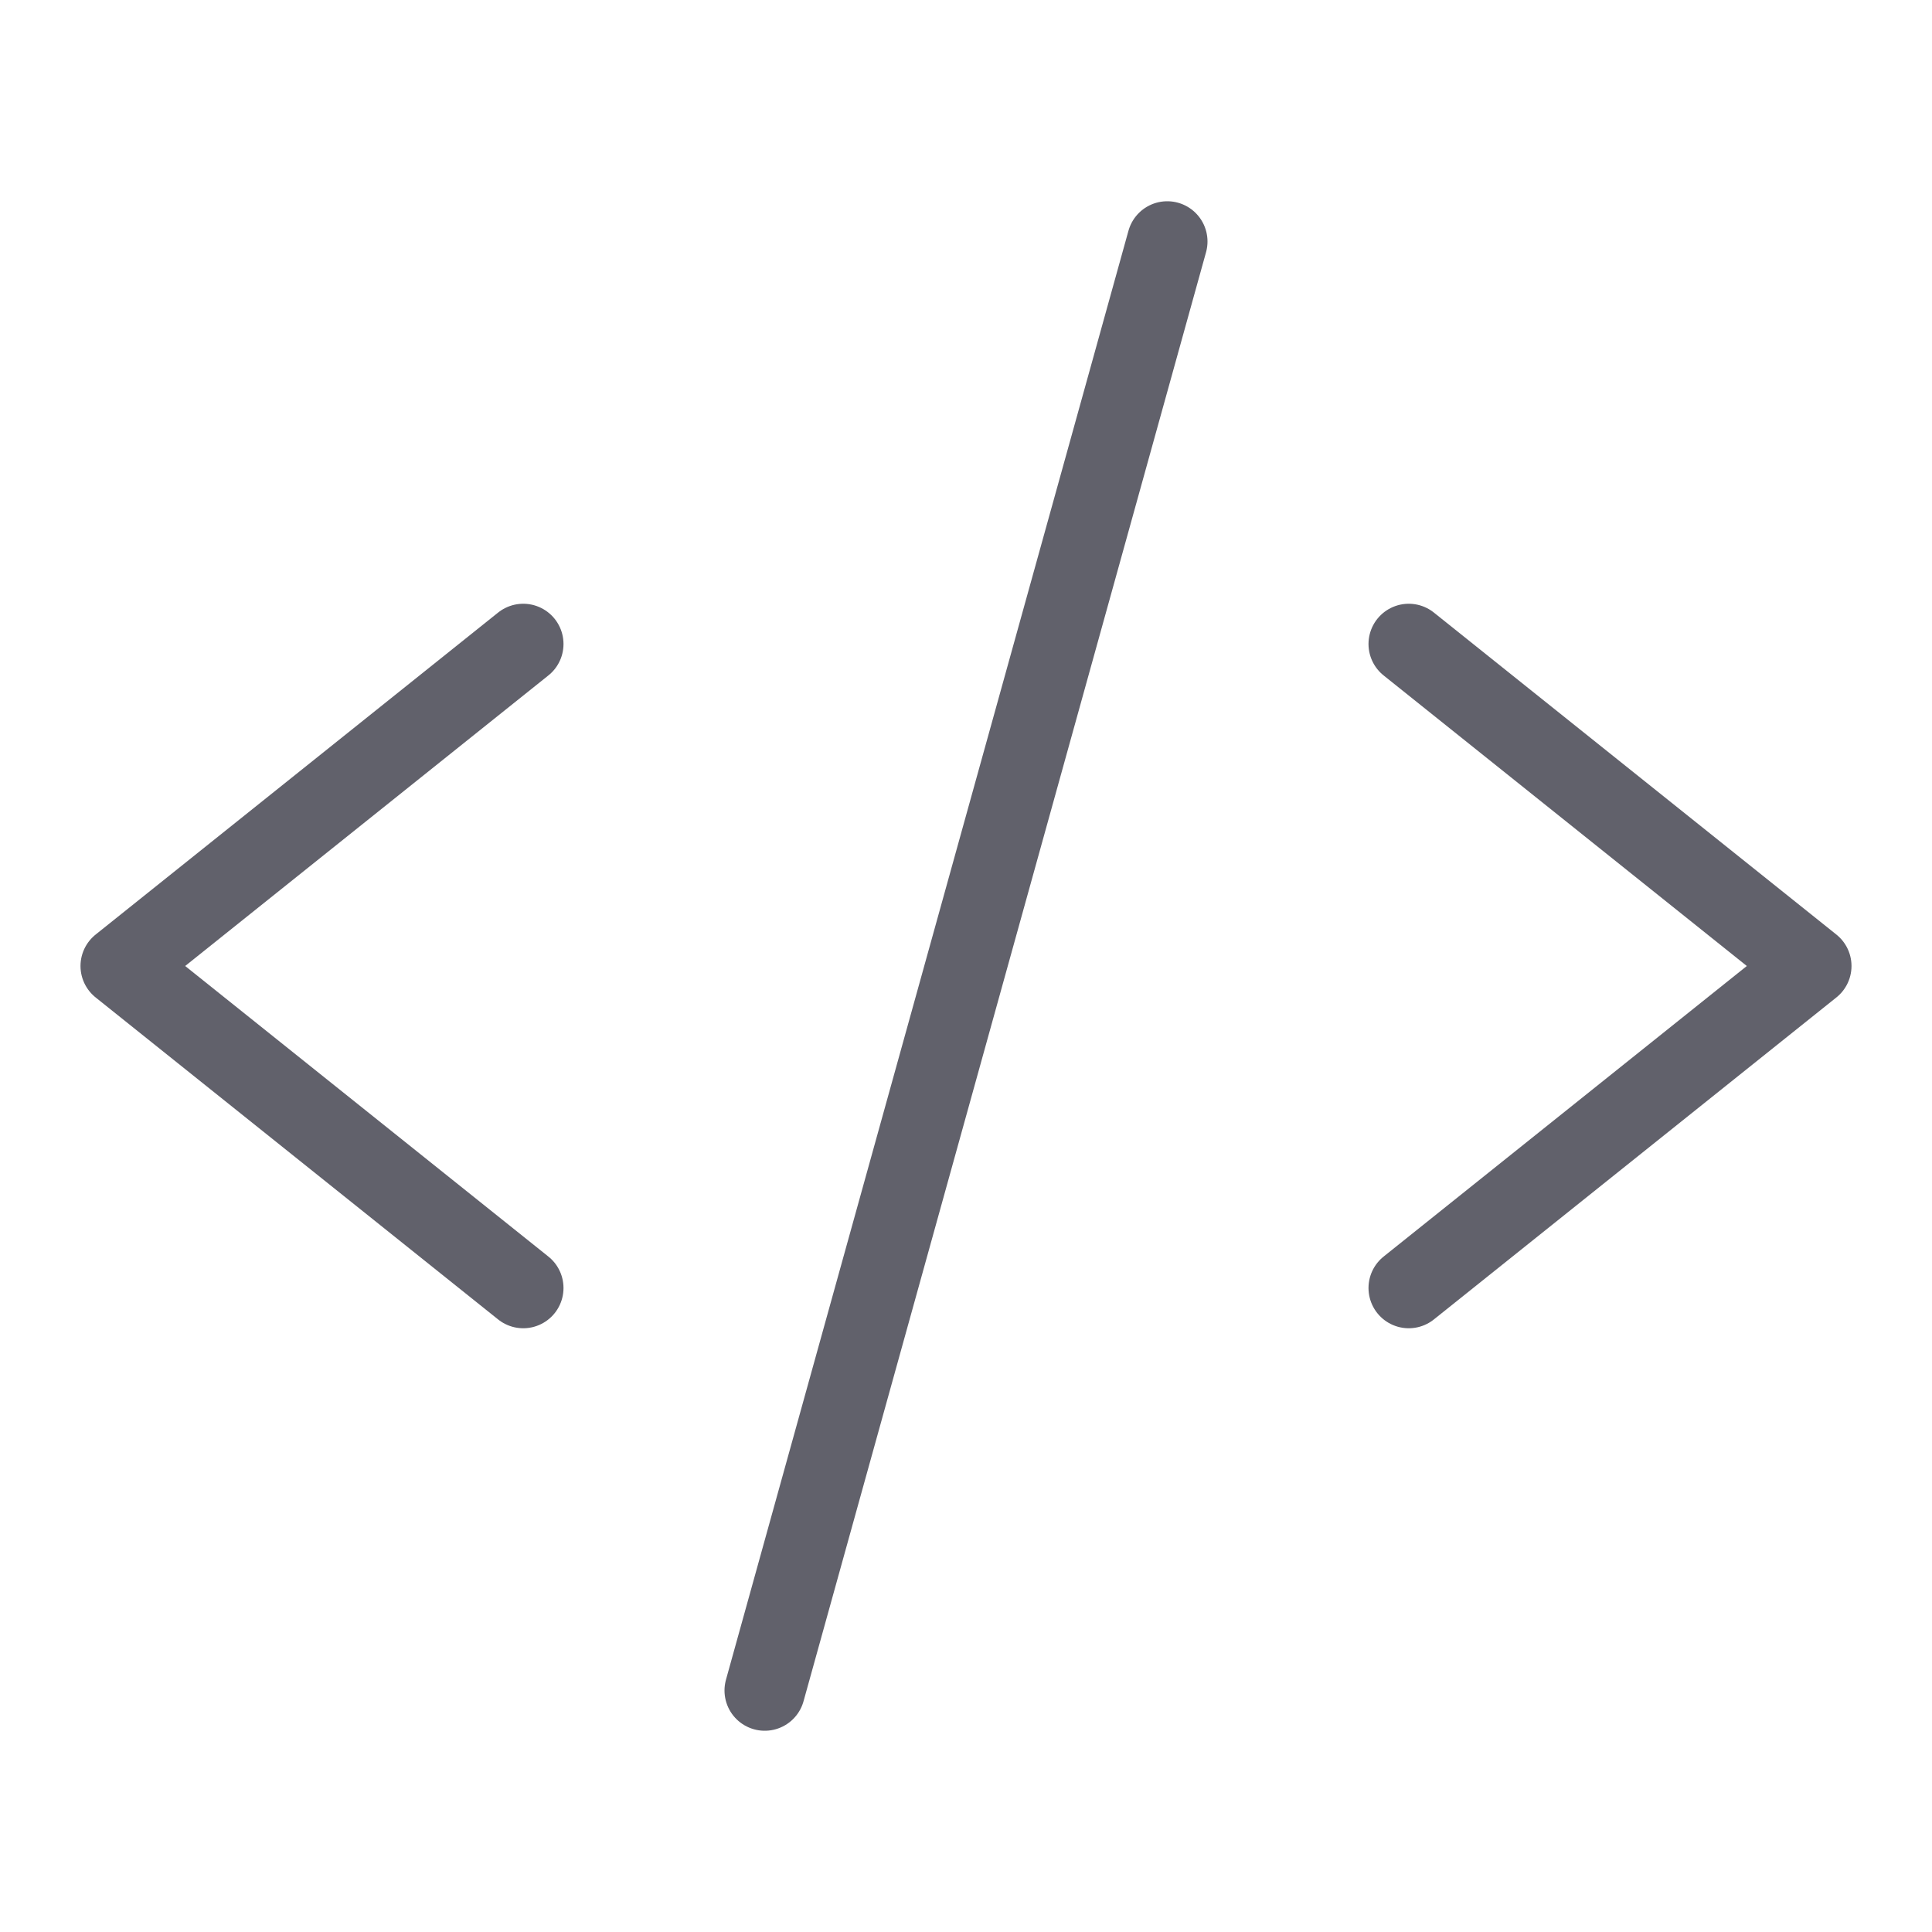 <svg xmlns="http://www.w3.org/2000/svg" height="48" width="48" viewBox="0 0 48 48"><title>code 4</title><g stroke-linecap="round" fill="#61616b" stroke-linejoin="round" class="nc-icon-wrapper"><polyline points="13 16 3 24 13 32" fill="none" stroke="#61616b" stroke-width="2"></polyline><polyline points="35 16 45 24 35 32" fill="none" stroke="#61616b" stroke-width="2"></polyline><line x1="19" y1="42" x2="29" y2="6" fill="none" stroke="#61616b" stroke-width="2" data-color="color-2"></line></g></svg>